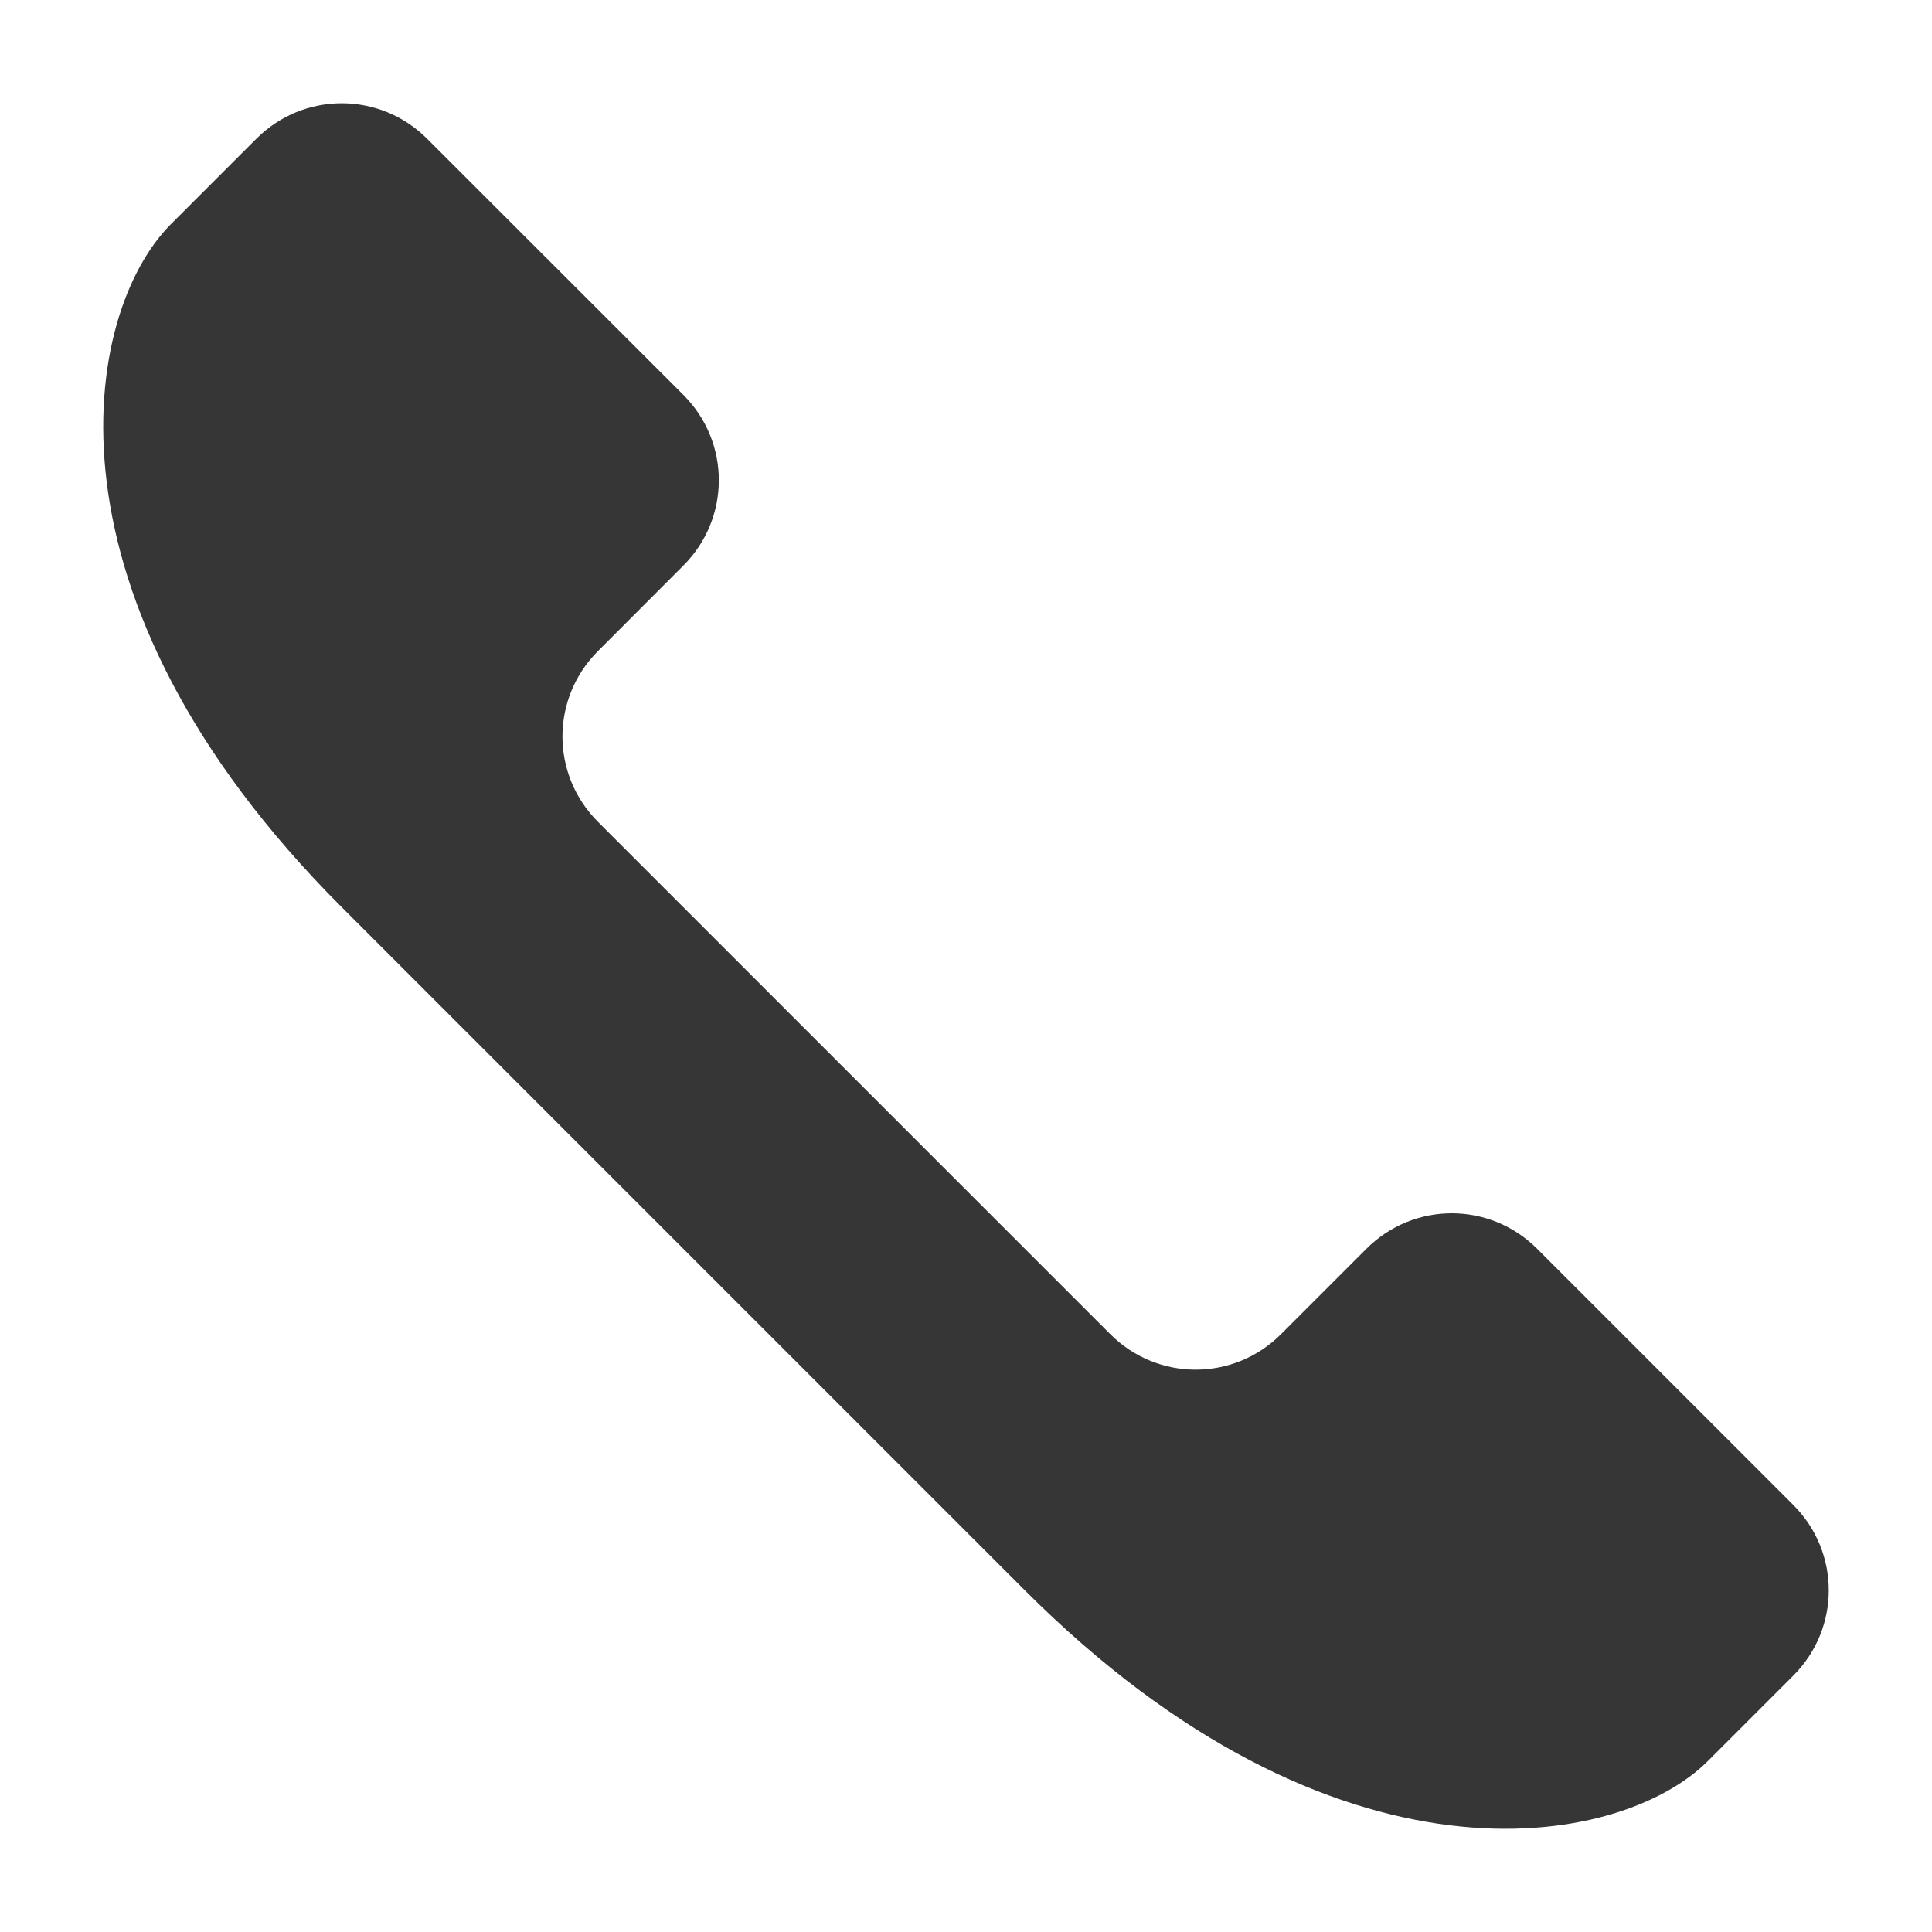 <?xml version="1.0" encoding="UTF-8" standalone="no"?>
<!-- Created with Inkscape (http://www.inkscape.org/) -->

<svg
   width="16"
   height="16"
   viewBox="0 0 16 16"
   version="1.1"
   id="svg5"
   inkscape:version="1.2.1 (9c6d41e410, 2022-07-14)"
   sodipodi:docname="calls-app-symbolic.svg"
   xmlns:inkscape="http://www.inkscape.org/namespaces/inkscape"
   xmlns:sodipodi="http://sodipodi.sourceforge.net/DTD/sodipodi-0.dtd"
   xmlns="http://www.w3.org/2000/svg"
   xmlns:svg="http://www.w3.org/2000/svg">
  <sodipodi:namedview
     id="namedview7"
     pagecolor="#ffffff"
     bordercolor="#000000"
     borderopacity="0.25"
     inkscape:showpageshadow="2"
     inkscape:pageopacity="0.0"
     inkscape:pagecheckerboard="0"
     inkscape:deskcolor="#d1d1d1"
     inkscape:document-units="px"
     showgrid="false"
     inkscape:zoom="50"
     inkscape:cx="7.99"
     inkscape:cy="8"
     inkscape:window-width="1920"
     inkscape:window-height="1011"
     inkscape:window-x="0"
     inkscape:window-y="32"
     inkscape:window-maximized="1"
     inkscape:current-layer="svg5"
     showguides="true" />
  <defs
     id="defs2" />
  <path
     id="rect788"
     style="fill:#363636;fill-opacity:1"
     d="M 1.416,1.856 C 0.682,2.59 0.26,4.943 2.83,7.513 L 8.487,13.17 c 2.57,2.57 4.923,2.148 5.657,1.414 l 0.707,-0.707 c 0.392,-0.392 0.392,-1.022 0,-1.414 l -2.121,-2.121 c -0.392,-0.392 -1.022,-0.392 -1.414,0 l -0.707,0.707 c -0.392,0.392 -1.022,0.392 -1.414,0 L 4.952,6.806 c -0.392,-0.392 -0.392,-1.022 0,-1.414 L 5.659,4.684 c 0.392,-0.392 0.392,-1.022 0,-1.414 L 3.537,1.149 c -0.392,-0.392 -1.022,-0.392 -1.414,0 z"
     sodipodi:nodetypes="sssssssssssssssss" />
</svg>
